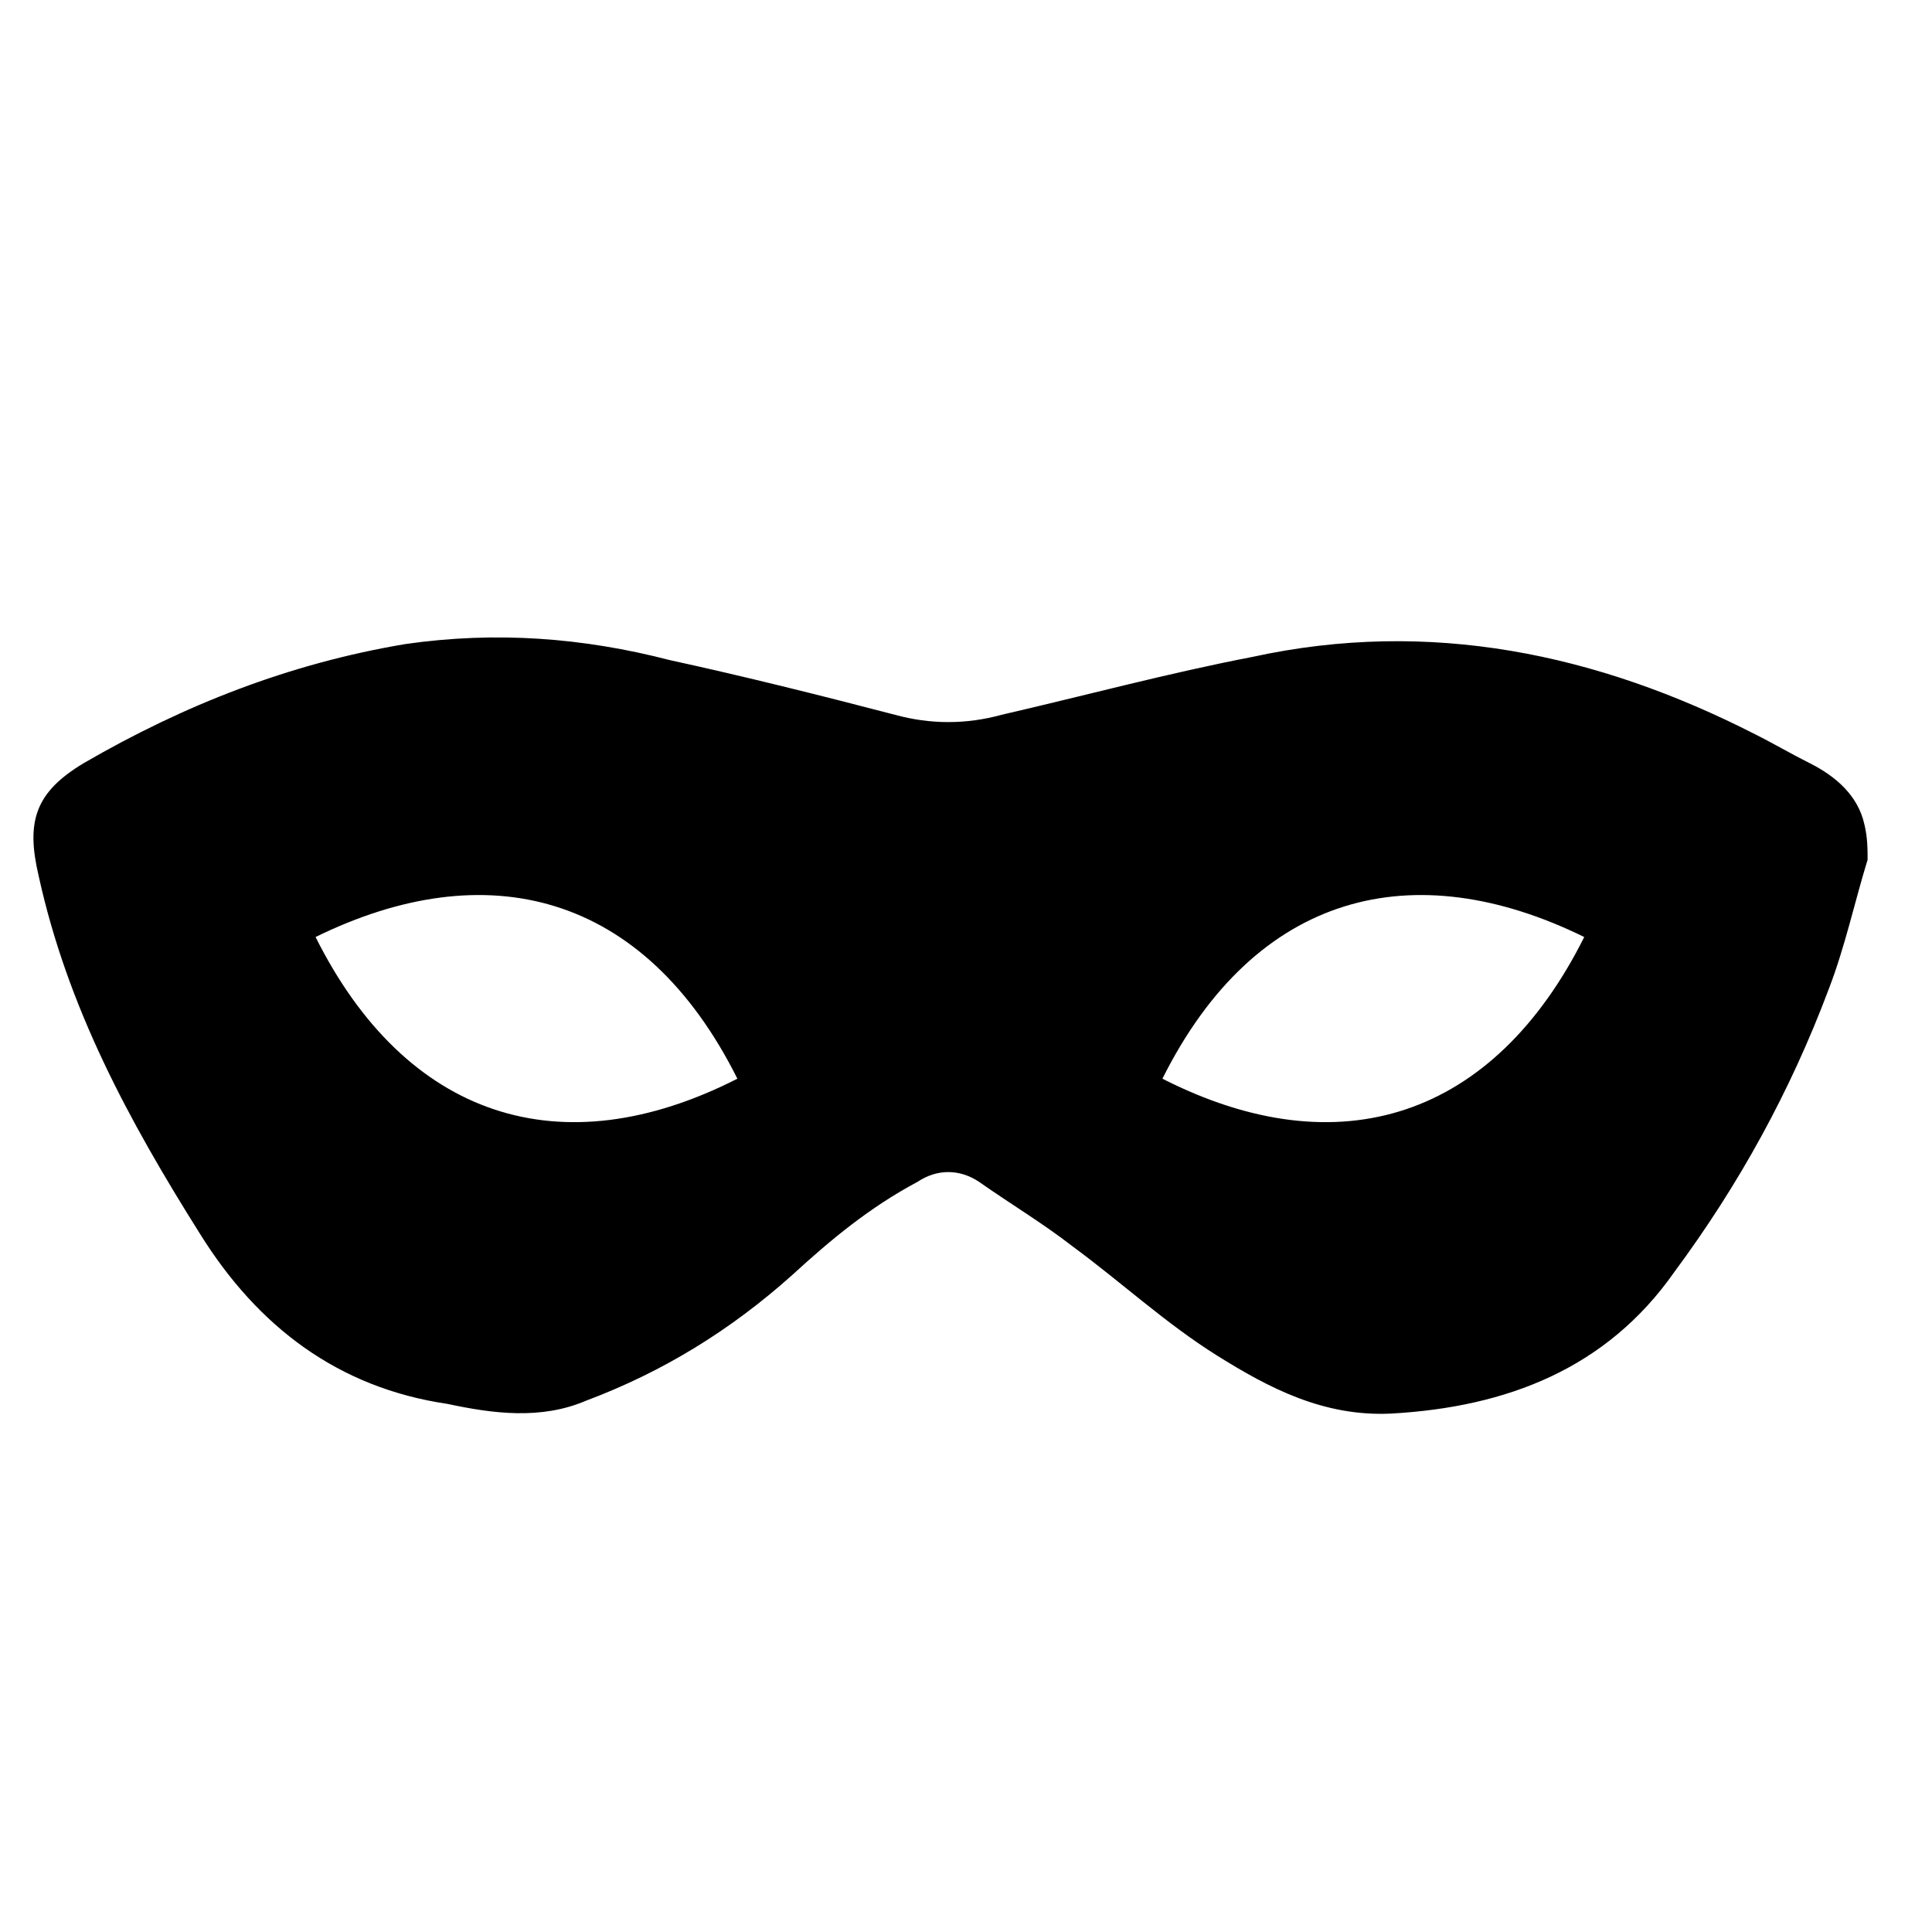 <?xml version="1.0" encoding="utf-8"?>
<!-- Generator: Adobe Illustrator 24.1.2, SVG Export Plug-In . SVG Version: 6.00 Build 0)  -->
<svg version="1.1" id="Слой_1" xmlns="http://www.w3.org/2000/svg" xmlns:xlink="http://www.w3.org/1999/xlink" x="0px" y="0px"
	 viewBox="0 0 60 60" style="enable-background:new 0 0 60 60;" xml:space="preserve">
<style type="text/css">
	.st0{fill:currentColor;}
</style>
<g>
	<path class="st0" d="M58,26.7c-0.4,1.3-0.7,2.7-1.2,4c-1.2,3.2-2.8,6.1-4.8,8.8c-2.1,3-5.2,4.2-8.8,4.4c-2.1,0.1-3.8-0.8-5.4-1.8
		c-1.6-1-3-2.3-4.5-3.4c-0.9-0.7-1.9-1.3-2.9-2c-0.6-0.4-1.3-0.4-1.9,0c-1.5,0.8-2.7,1.8-3.9,2.9c-1.9,1.7-4,3-6.4,3.9
		c-1.4,0.6-2.9,0.4-4.3,0.1c-3.4-0.5-5.9-2.4-7.7-5.3c-2.2-3.5-4.1-7-5-11.1c-0.4-1.7-0.1-2.6,1.4-3.5c3.1-1.8,6.4-3.1,10-3.7
		c2.8-0.4,5.5-0.2,8.2,0.5c2.3,0.5,4.7,1.1,7,1.7c1.1,0.3,2.2,0.3,3.3,0c2.6-0.6,5.2-1.3,7.8-1.8c5.5-1.2,10.7-0.1,15.6,2.4
		c0.6,0.3,1.1,0.6,1.7,0.9c0.8,0.4,1.5,1,1.7,1.9C58,26,58,26.4,58,26.7z M9.8,29.1c2.8,5.6,7.6,7.2,13.1,4.4
		C20,27.7,15.1,26.5,9.8,29.1z M49.2,29.1c-5.3-2.6-10.2-1.4-13.1,4.4C41.6,36.3,46.4,34.7,49.2,29.1z"/>
</g>
</svg>
